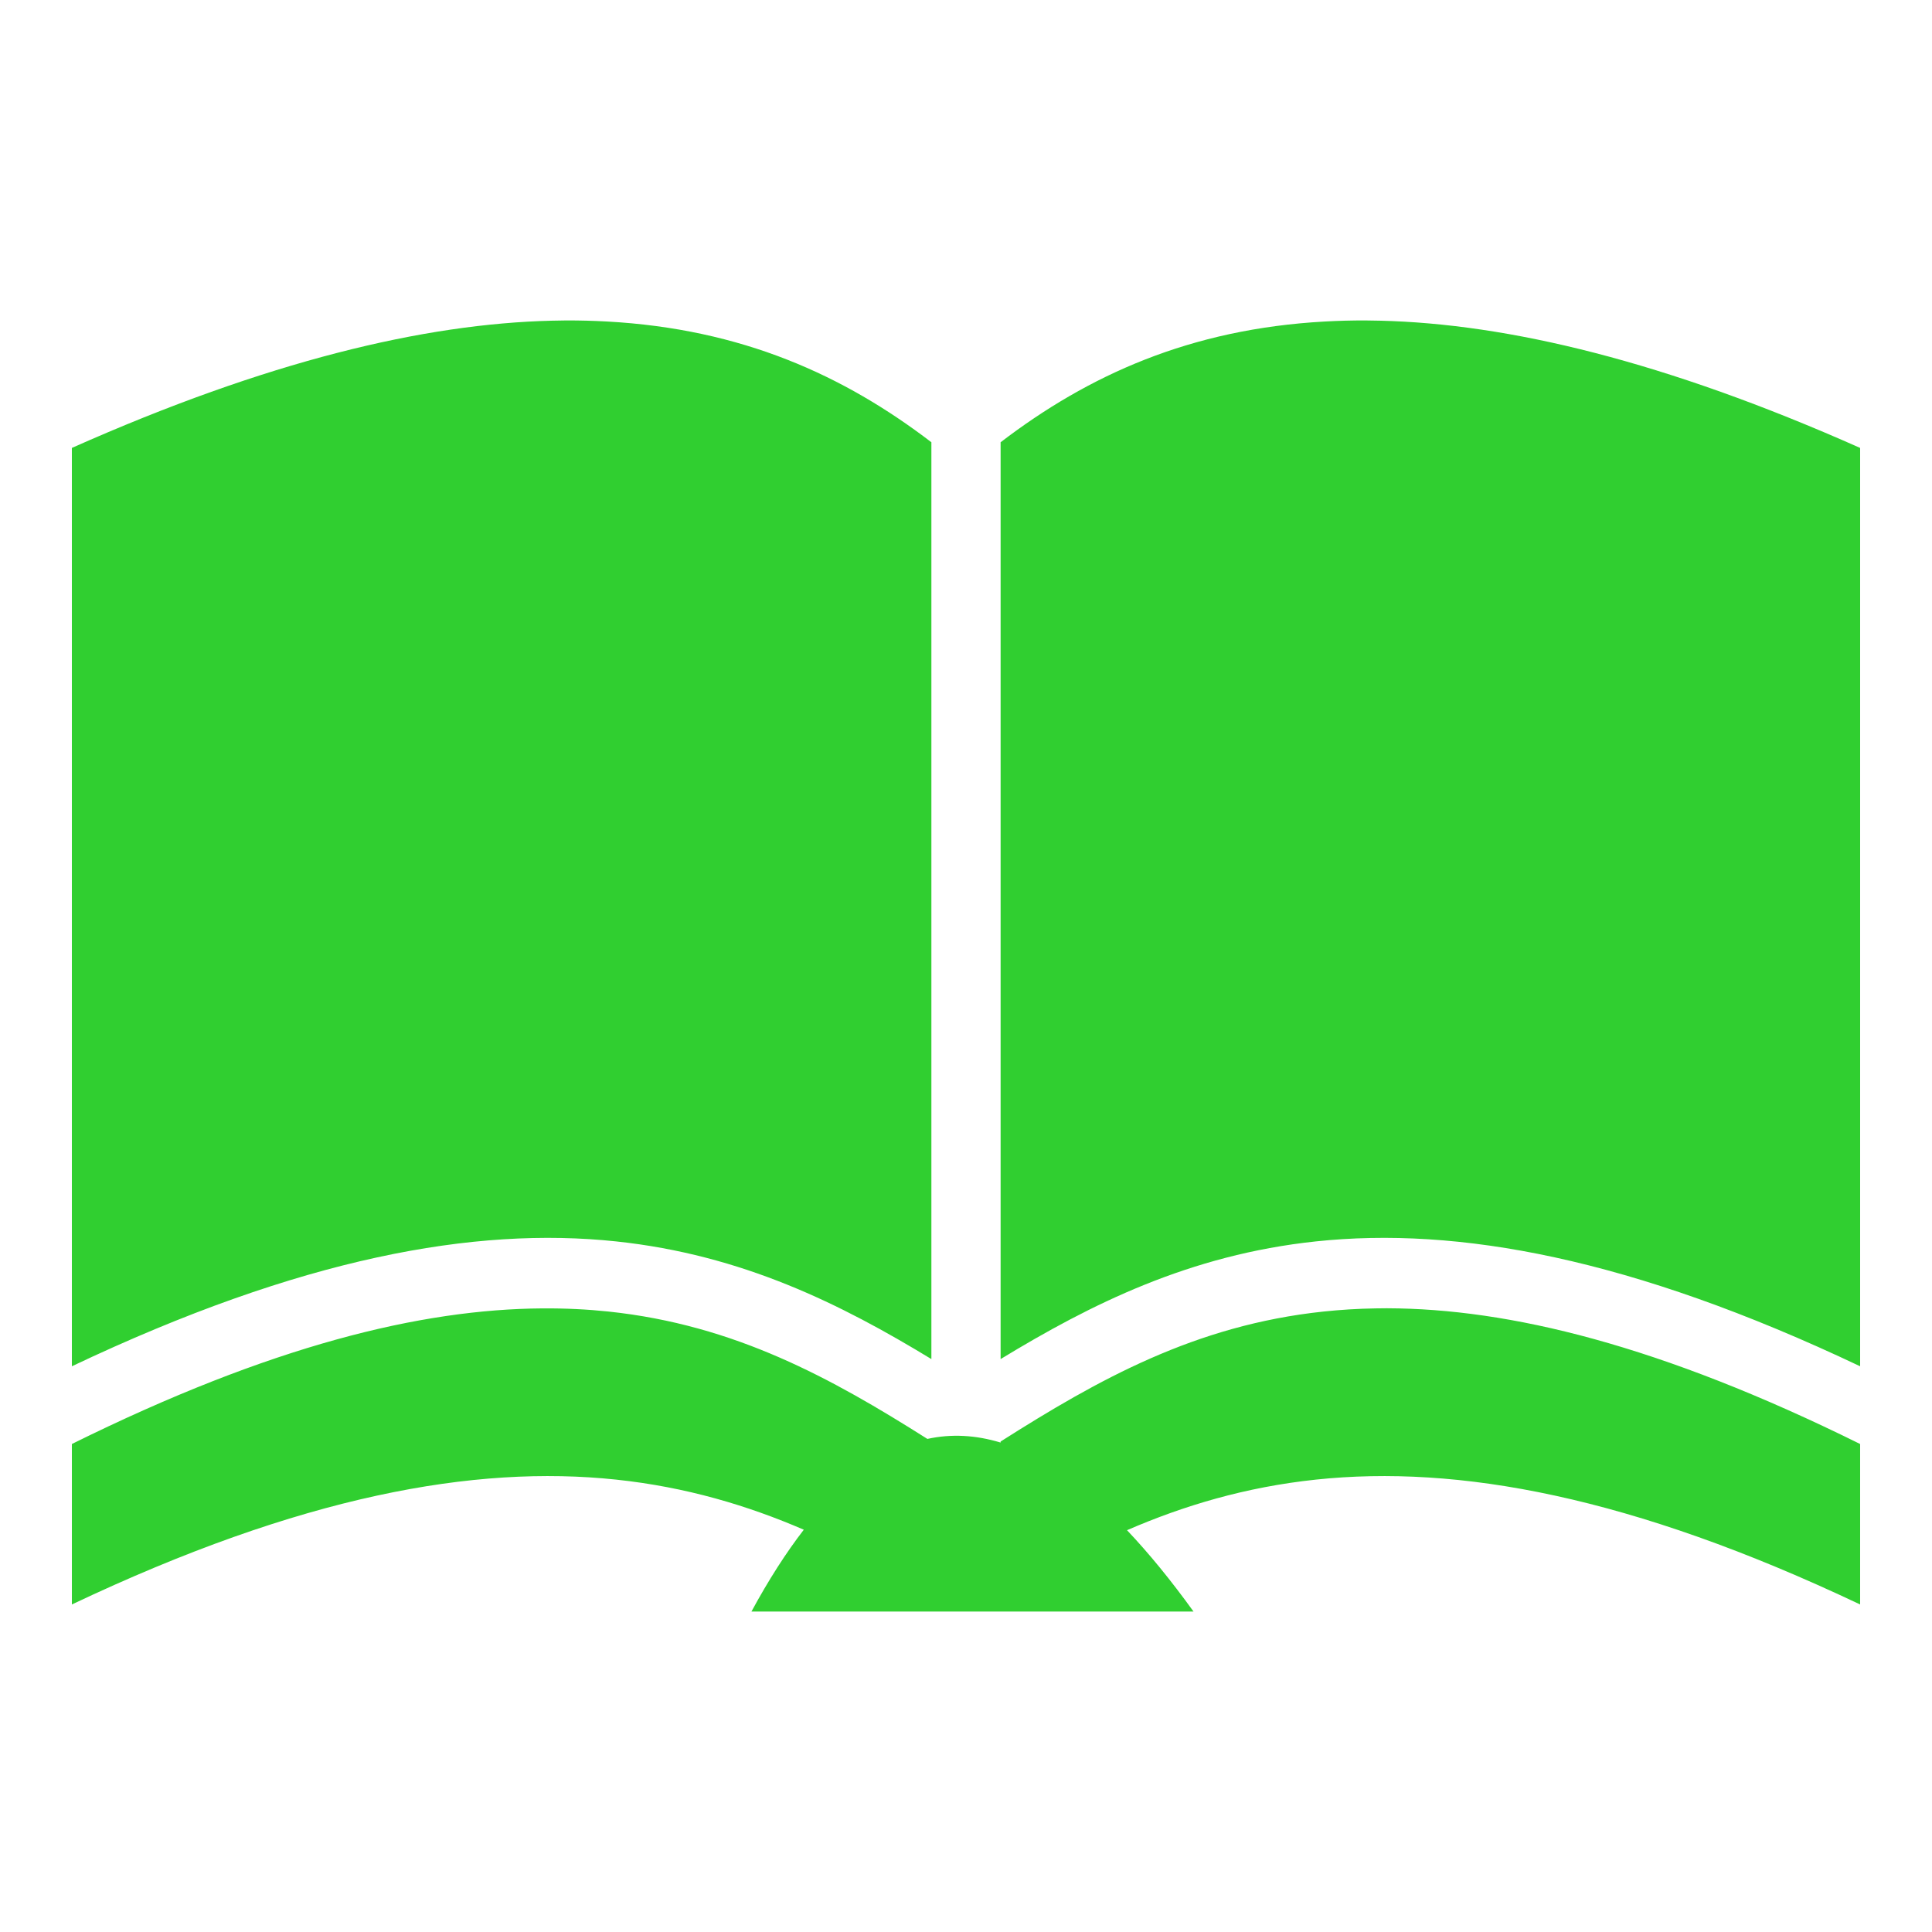 <?xml version="1.0" encoding="UTF-8" standalone="no"?>
<!-- Created with Inkscape (http://www.inkscape.org/) -->

<svg
   width="512"
   height="512"
   viewBox="0 0 512 512"
   version="1.1"
   id="svg5"
   inkscape:version="1.2.1 (9c6d41e, 2022-07-14)"
   xml:space="preserve"
   inkscape:export-filename="animated_cutscene.svg"
   inkscape:export-xdpi="12"
   inkscape:export-ydpi="12"
   xmlns:inkscape="http://www.inkscape.org/namespaces/inkscape"
   xmlns:sodipodi="http://sodipodi.sourceforge.net/DTD/sodipodi-0.dtd"
   xmlns:xlink="http://www.w3.org/1999/xlink"
   xmlns="http://www.w3.org/2000/svg"
   xmlns:svg="http://www.w3.org/2000/svg"><sodipodi:namedview
     id="namedview7"
     pagecolor="#505050"
     bordercolor="#eeeeee"
     borderopacity="1"
     inkscape:showpageshadow="false"
     inkscape:pageopacity="0"
     inkscape:pagecheckerboard="false"
     inkscape:deskcolor="#57594a"
     inkscape:document-units="px"
     showgrid="true"><inkscape:grid
       type="xygrid"
       id="grid129"
       spacingx="2.117"
       spacingy="2.117"
       empspacing="8"
       dotted="false" /></sodipodi:namedview><defs
     id="defs2"><color-profile
       name="sRGB-IEC61966-2.1"
       xlink:href="file:///System/Library/ColorSync/Profiles/sRGB%20Profile.icc"
       id="color-profile3044" /></defs><g
     inkscape:label="Layer 1"
     inkscape:groupmode="layer"
     id="layer1"><g
       id="g1434"
       transform="translate(0.328,-0.703)"><g
         class=""
         id="g1423"
         style="fill:#30cf30;fill-opacity:1"><path
           d="m 149.688,85.625 c -1.234,0.005 -2.465,0.033 -3.72,0.063 -33.913,0.806 -75.48,10.704 -127.25,33.718 V 362.78 c 60.77,-28.82 106.718,-37.067 144.22,-33.092 33.502,3.55 59.685,16.66 83.562,31.187 v -242.97 c -23.217,-17.744 -50.195,-30.04 -85.97,-32 -3.52,-0.192 -7.142,-0.296 -10.843,-0.28 z m 211.968,0 c -3.7,-0.016 -7.322,0.088 -10.844,0.28 -35.773,1.96 -62.75,14.256 -85.968,32 v 242.97 c 23.876,-14.527 50.06,-27.637 83.562,-31.188 37.502,-3.974 83.45,4.272 144.22,33.094 V 119.407 c -51.77,-23.014 -93.337,-32.912 -127.25,-33.72 -1.255,-0.028 -2.486,-0.056 -3.72,-0.06 z m 5.72,261.78 c -1.038,-0.002 -2.074,0.017 -3.095,0.033 -4.808,0.075 -9.43,0.37 -13.905,0.843 -33.932,3.597 -59.603,17.976 -85.53,34.44 v 0.28 c -6.554,-1.99 -13.02,-2.37 -19.408,-0.97 -25.566,-16.177 -51.003,-30.202 -84.468,-33.75 -5.595,-0.592 -11.44,-0.883 -17.564,-0.842 -32.04,0.213 -71.833,9.778 -124.687,35.937 v 42.53 c 60.77,-28.823 106.714,-37.067 144.218,-33.092 18.545,1.965 34.837,6.845 49.75,13.28 -4.682,6.064 -9.308,13.268 -13.875,21.688 h 117.156 c -5.93,-8.22 -11.798,-15.414 -17.626,-21.56 14.996,-6.503 31.39,-11.43 50.062,-13.408 37.503,-3.974 83.448,4.27 144.22,33.094 v -42.53 c -53.16,-26.31 -93.115,-35.863 -125.25,-35.97 z"
           fill="#59c17a"
           fill-opacity="1"
           id="path1421"
           style="fill:#30cf30;fill-opacity:1" /></g></g></g></svg>

